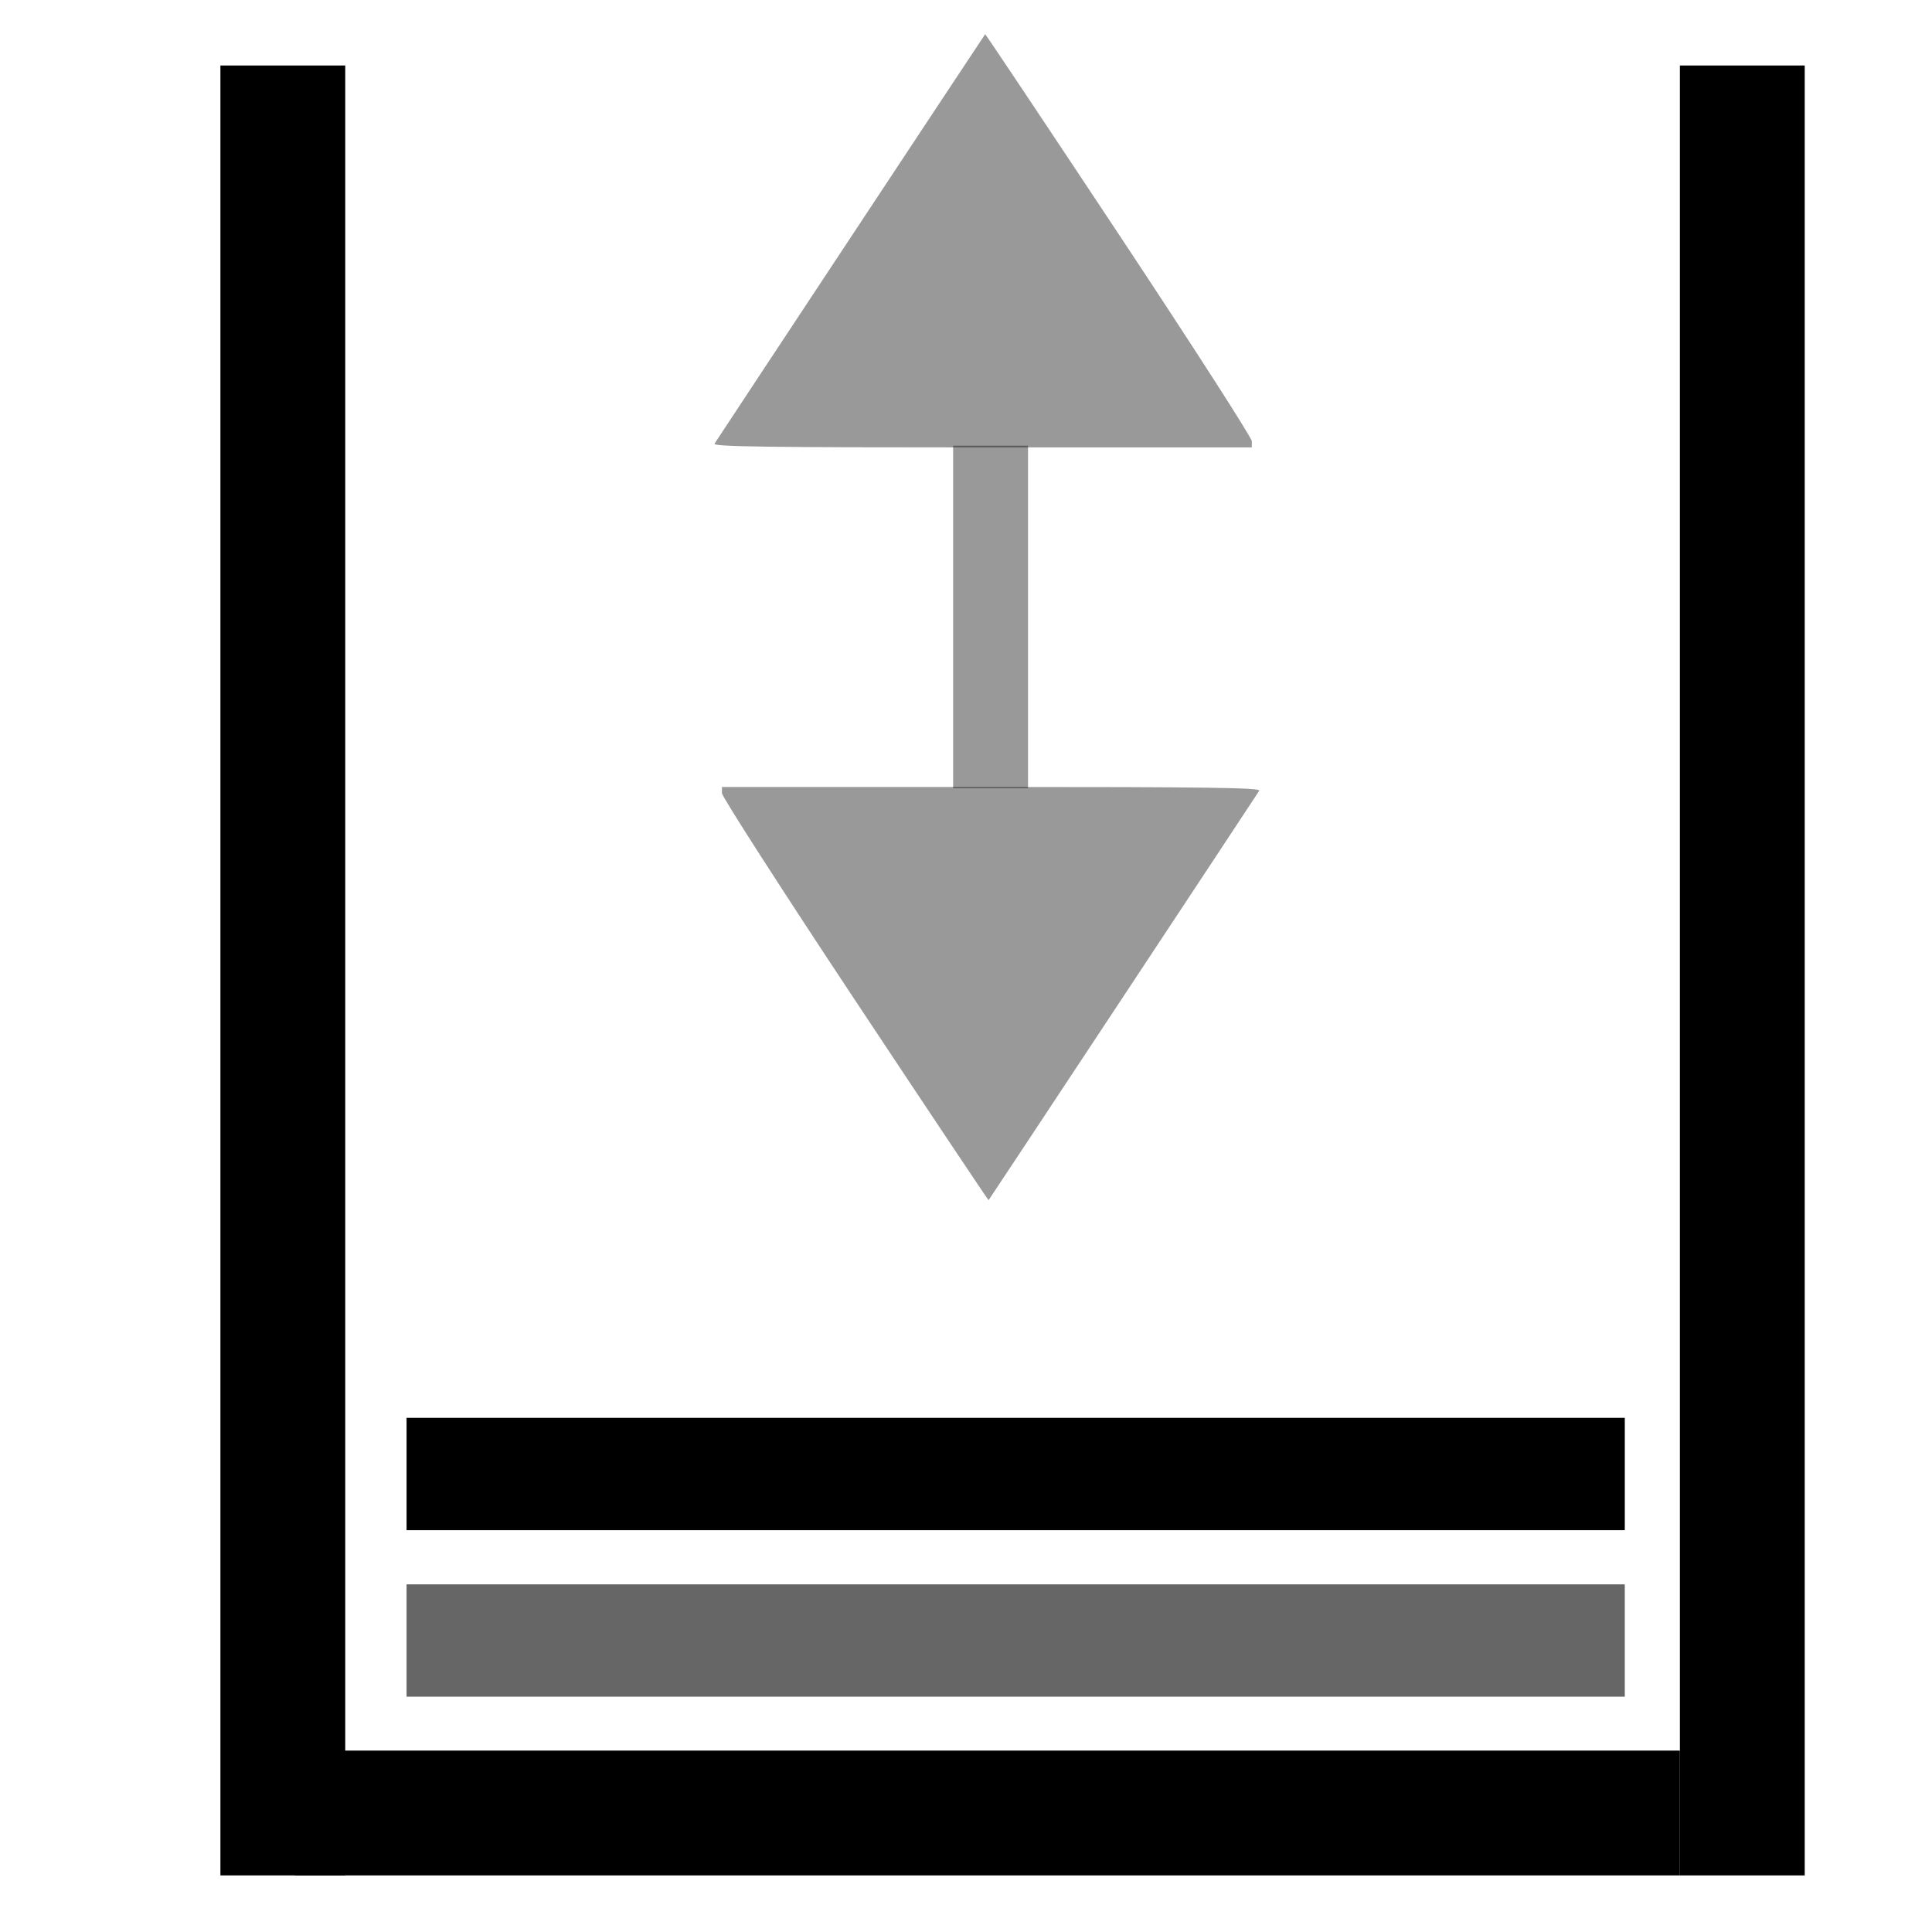 <?xml version="1.0" encoding="UTF-8" standalone="no"?>
<!-- Created with Inkscape (http://www.inkscape.org/) -->

<svg
   xmlns:dc="http://purl.org/dc/elements/1.1/"
   xmlns:cc="http://creativecommons.org/ns#"
   xmlns:rdf="http://www.w3.org/1999/02/22-rdf-syntax-ns#"
   xmlns:svg="http://www.w3.org/2000/svg"
   xmlns="http://www.w3.org/2000/svg"
   xmlns:sodipodi="http://sodipodi.sourceforge.net/DTD/sodipodi-0.dtd"
   xmlns:inkscape="http://www.inkscape.org/namespaces/inkscape"
   width="585"
   height="585"
   viewBox="0 0 154.781 154.781"
   version="1.1"
   id="svg8"
   inkscape:version="0.92.3 (2405546, 2018-03-11)"
   sodipodi:docname="fill_level_20.svg">
  <defs
     id="defs2">
    <marker
       inkscape:stockid="TriangleInL"
       orient="auto"
       refY="0.0"
       refX="0.0"
       id="marker11644"
       style="overflow:visible"
       inkscape:isstock="true">
      <path
         id="path11642"
         d="M 5.77,0.0 L -2.88,5.0 L -2.88,-5.0 L 5.77,0.0 z "
         style="fill-rule:evenodd;stroke:#000000;stroke-width:1pt;stroke-opacity:1;fill:#ffffff;fill-opacity:1"
         transform="scale(-0.8)" />
    </marker>
    <marker
       inkscape:stockid="TriangleOutL"
       orient="auto"
       refY="0.0"
       refX="0.0"
       id="TriangleOutL"
       style="overflow:visible"
       inkscape:isstock="true">
      <path
         id="path5124"
         d="M 5.77,0.0 L -2.88,5.0 L -2.88,-5.0 L 5.77,0.0 z "
         style="fill-rule:evenodd;stroke:#000000;stroke-width:1pt;stroke-opacity:1;fill:#ff0000;fill-opacity:1"
         transform="scale(0.8)" />
    </marker>
    <clipPath
       clipPathUnits="userSpaceOnUse"
       id="clipPath4790">
      <rect
         style="fill:none;fill-rule:evenodd;stroke-width:0.265"
         id="rect4792"
         width="168.468"
         height="136.493"
         x="-31.976"
         y="140.94" />
    </clipPath>
    <clipPath
       clipPathUnits="userSpaceOnUse"
       id="clipPath4796">
      <rect
         style="fill:none;fill-rule:evenodd;stroke-width:0.291"
         id="rect4798"
         width="161.021"
         height="136.225"
         x="-31.976"
         y="140.94" />
    </clipPath>
    <clipPath
       clipPathUnits="userSpaceOnUse"
       id="clipPath6662">
      <rect
         style="fill:#0000ff;fill-rule:evenodd;stroke-width:0.265"
         id="rect6664"
         width="24.34"
         height="22.431"
         x="59.179"
         y="160.03" />
    </clipPath>
    <marker
       inkscape:stockid="TriangleInL"
       orient="auto"
       refY="0"
       refX="0"
       id="TriangleInL-2"
       style="overflow:visible"
       inkscape:isstock="true">
      <path
         inkscape:connector-curvature="0"
         id="path5115-2"
         d="M 5.77,0 -2.88,5 V -5 Z"
         style="fill:#000001;fill-opacity:1;fill-rule:evenodd;stroke:none;stroke-width:1pt;stroke-opacity:1"
         transform="scale(-0.8)" />
    </marker>
    <clipPath
       clipPathUnits="userSpaceOnUse"
       id="clipPath6662-0">
      <rect
         style="fill:#0000ff;fill-rule:evenodd;stroke-width:0.265"
         id="rect6664-3"
         width="24.34"
         height="22.431"
         x="59.179"
         y="160.03" />
    </clipPath>
  </defs>
  <sodipodi:namedview
     id="base"
     pagecolor="#ffffff"
     bordercolor="#666666"
     borderopacity="1.0"
     inkscape:pageopacity="0.0"
     inkscape:pageshadow="2"
     inkscape:zoom="1.4188135"
     inkscape:cx="306.59888"
     inkscape:cy="295.88982"
     inkscape:document-units="mm"
     inkscape:current-layer="layer1"
     showgrid="false"
     units="px"
     inkscape:measure-start="-189.396,605.165"
     inkscape:measure-end="-82.9734,275.977"
     inkscape:window-width="1680"
     inkscape:window-height="988"
     inkscape:window-x="-8"
     inkscape:window-y="-8"
     inkscape:window-maximized="1"
     inkscape:object-nodes="true"
     inkscape:snap-nodes="true"
     inkscape:snap-others="false"
     inkscape:object-paths="true"
     inkscape:snap-center="false"
     inkscape:snap-bbox="false"
     inkscape:snap-to-guides="false"
     inkscape:snap-midpoints="true"
     inkscape:snap-global="true" />
  <g
     inkscape:label="Ebene 1"
     inkscape:groupmode="layer"
     id="layer1"
     transform="translate(0,-142.219)">
    <rect
       style="fill:#000000;fill-opacity:1;fill-rule:evenodd;stroke-width:0.479"
       id="rect4888"
       width="10"
       height="145"
       x="17.658"
       y="147.466" />
    <rect
       style="fill:#000000;fill-opacity:1;fill-rule:evenodd;stroke:none;stroke-width:0.479"
       id="rect4888-1"
       width="10"
       height="145"
       x="134.584"
       y="147.466" />
    <rect
       style="fill:#000000;fill-opacity:1;fill-rule:evenodd;stroke-width:0.419"
       id="rect4888-1-8"
       width="10"
       height="110.96"
       x="282.466"
       y="-134.584"
       transform="rotate(90)" />
    <rect
       style="opacity:0.6;fill:#000000;fill-opacity:1;fill-rule:evenodd;stroke-width:0.373"
       id="rect4888-1-8-5"
       width="9"
       height="97.597"
       x="269.149"
       y="-130.169"
       transform="rotate(90)" />
    <rect
       style="opacity:0.4;fill:#000000;fill-opacity:1;fill-rule:evenodd;stroke:none;stroke-width:0.161"
       id="rect4888-1-8-5-5-7-8"
       width="6"
       height="27.442"
       x="76.36"
       y="177.927" />
    <rect
       style="fill:none;fill-rule:evenodd;stroke-width:0.265"
       id="rect6634"
       width="24.34"
       height="22.431"
       x="59.179"
       y="160.03" />
    <path
       style="opacity:0.4;fill:#000000;fill-opacity:1;fill-rule:evenodd;stroke:none;stroke-width:3.608;stroke-linejoin:round;stroke-miterlimit:4;stroke-dasharray:none;stroke-opacity:1;paint-order:markers fill stroke"
       d="M 68.499,222.345 C 62.635,213.5 57.838,206.038 57.838,205.764 v -0.499 h 21.61 c 17.22,0 21.575,0.061 21.437,0.298 -0.121,0.209 -21.284,32.228 -21.684,32.807 -0.021,0.031 -4.837,-7.181 -10.701,-16.026 z"
       id="path13724"
       inkscape:connector-curvature="0" />
    <path
       style="opacity:0.4;fill:#000000;fill-opacity:1;fill-rule:evenodd;stroke:none;stroke-width:3.608;stroke-linejoin:round;stroke-miterlimit:4;stroke-dasharray:none;stroke-opacity:1;paint-order:markers fill stroke"
       d="m 89.627,160.984 c 5.864,8.845 10.662,16.306 10.662,16.581 v 0.499 H 78.679 c -17.22,0 -21.575,-0.061 -21.437,-0.298 0.121,-0.209 21.284,-32.228 21.684,-32.807 0.021,-0.031 4.837,7.181 10.701,16.026 z"
       id="path13724-0"
       inkscape:connector-curvature="0" />
    <rect
       style="fill:#000000;fill-opacity:1;fill-rule:evenodd;stroke-width:0.373"
       id="rect4888-1-8-5-5-0"
       width="9"
       height="97.597"
       x="255.809"
       y="-130.169"
       transform="rotate(90)" />
  </g>
</svg>
